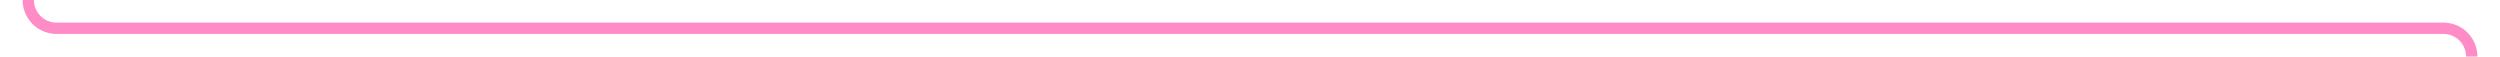 ﻿<?xml version="1.0" encoding="utf-8"?>
<svg version="1.1" xmlns:xlink="http://www.w3.org/1999/xlink" width="442px" height="10px" preserveAspectRatio="xMinYMid meet" viewBox="1494 1090.567  442 8" xmlns="http://www.w3.org/2000/svg">
  <path d="M 1347 555  L 1347 483  A 5 5 0 0 1 1352 478 L 1494 478  A 5 5 0 0 1 1499 483 L 1499 717  A 3 3 0 0 1 1502 720 A 3 3 0 0 1 1499 723 L 1499 1089.567  A 5 5 0 0 0 1504 1094.567 L 1926 1094.567  A 5 5 0 0 1 1931 1099.567 L 1931 1317  A 5 5 0 0 0 1936 1322 L 2120 1322  " stroke-width="2" stroke="#ff3399" fill="none" stroke-opacity="0.561" />
</svg>